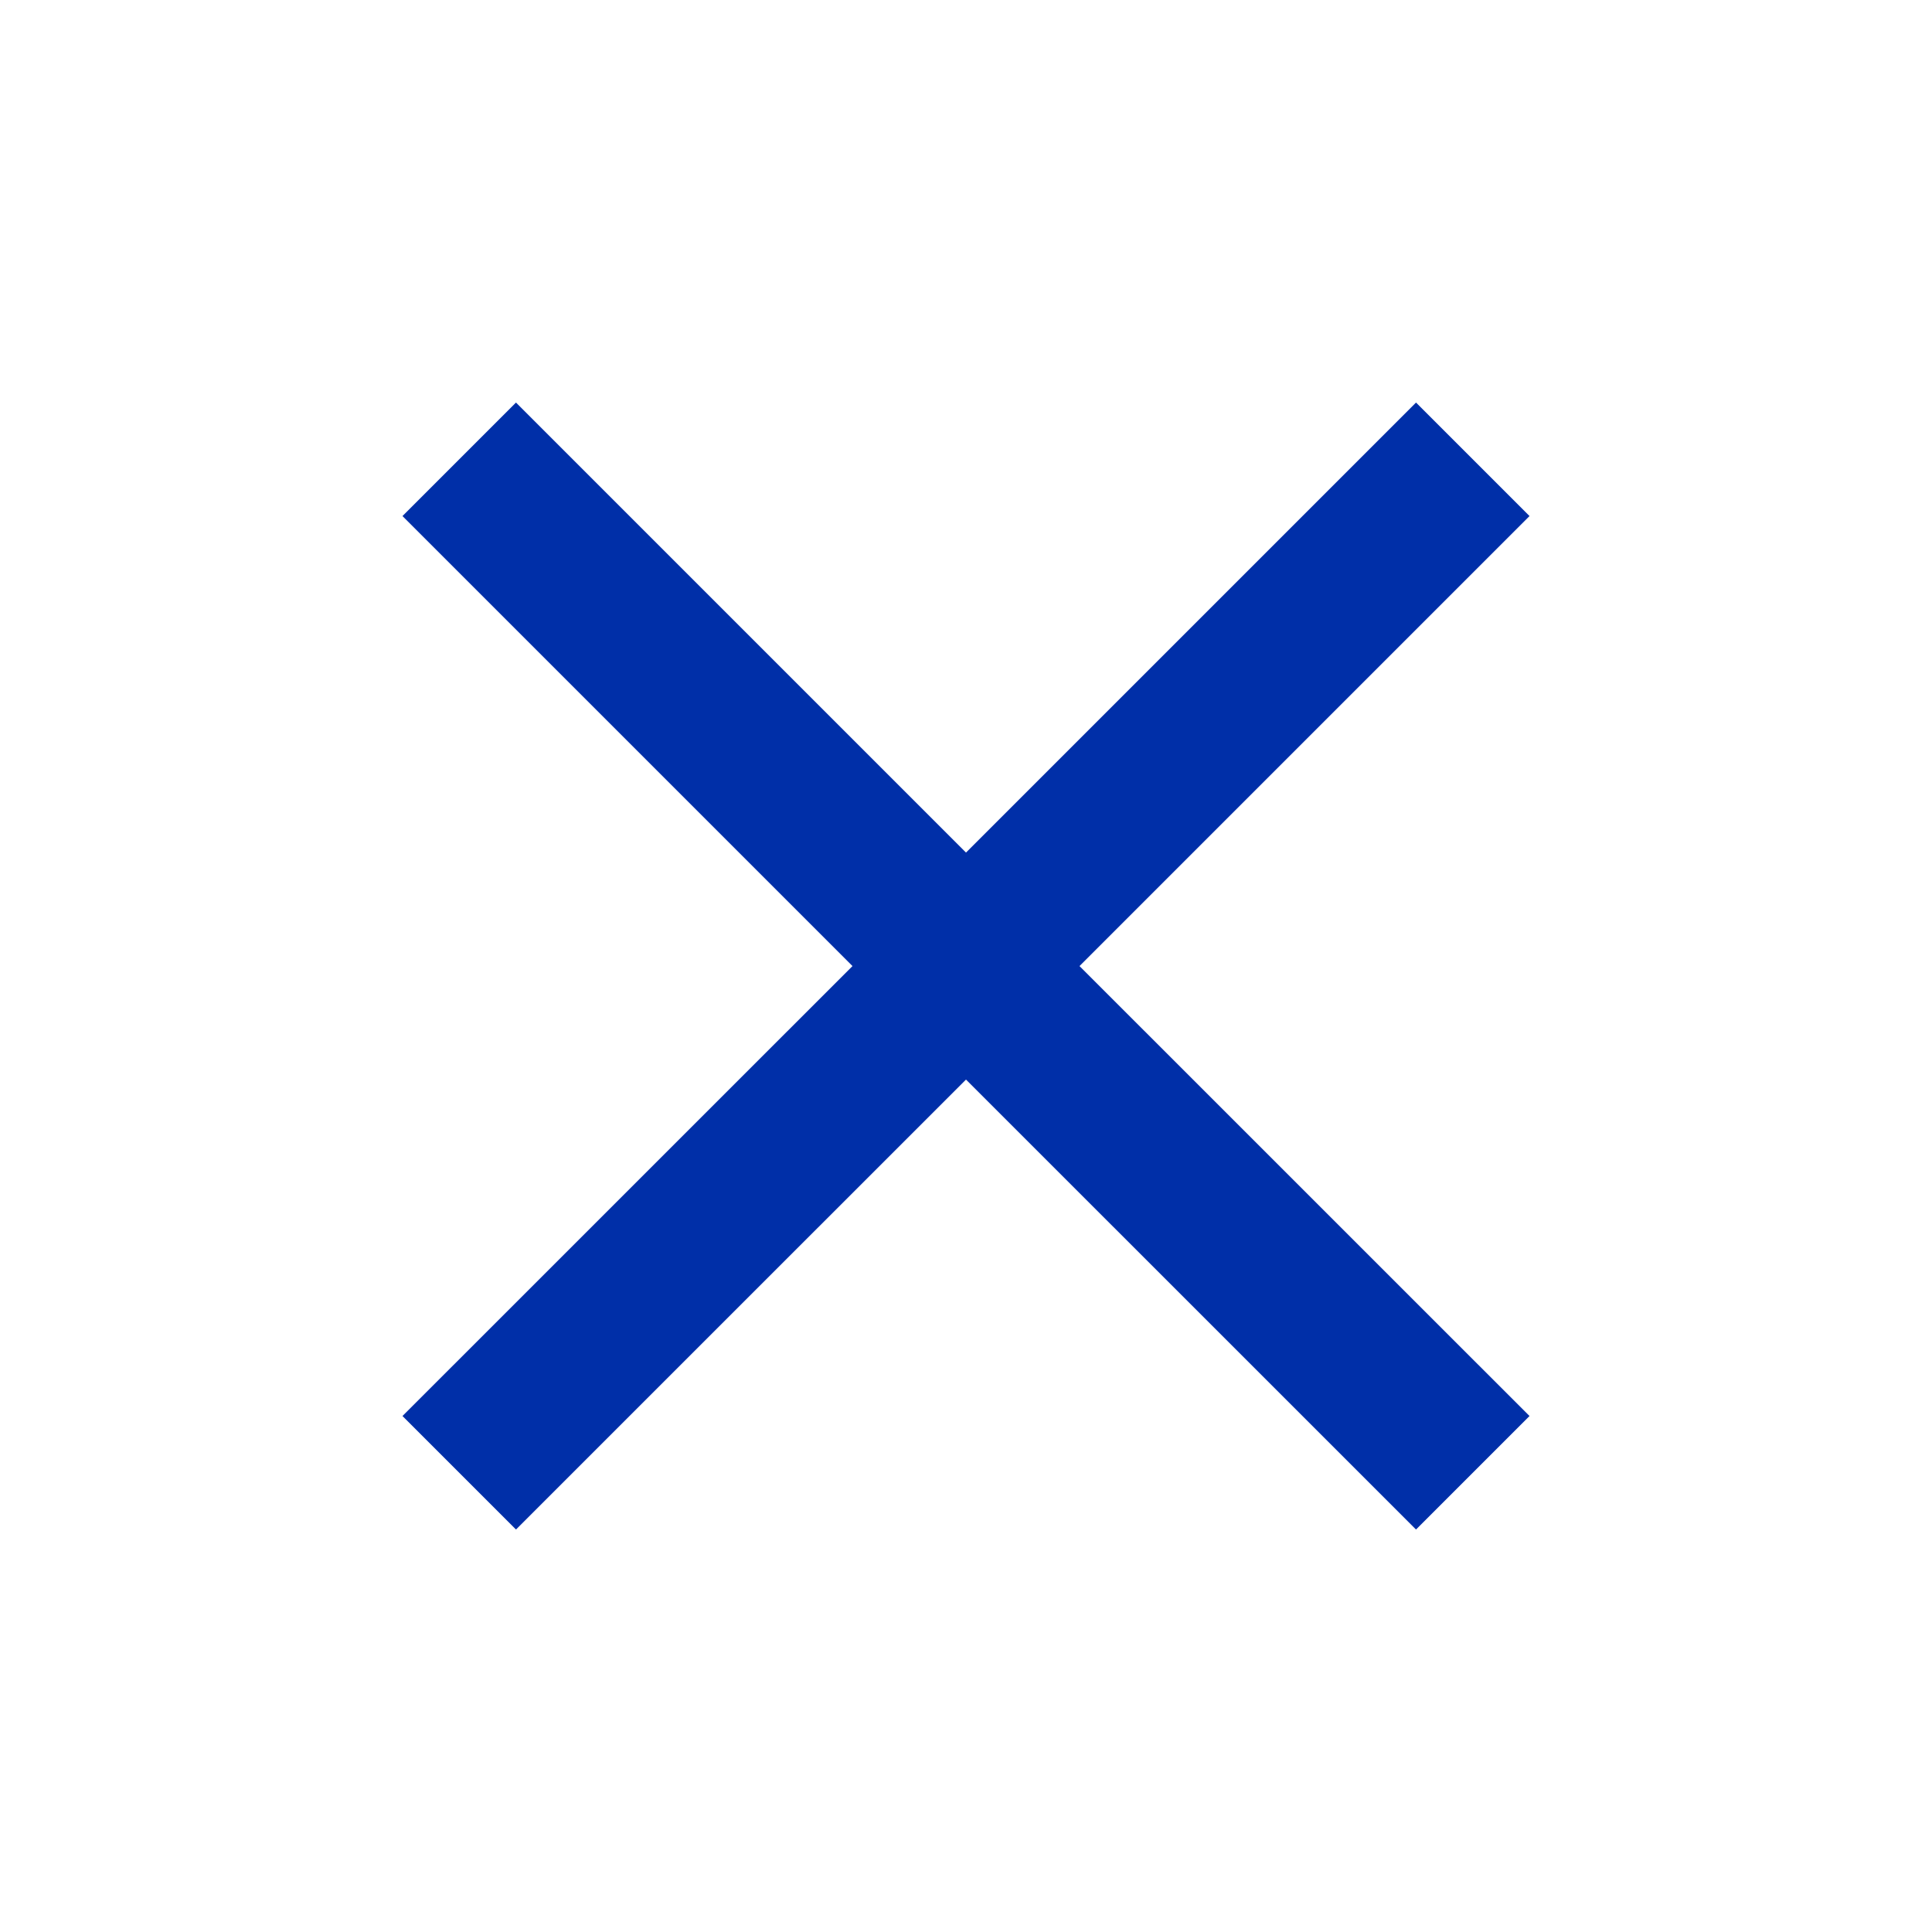 <svg width="28" height="28" viewBox="0 0 28 28" fill="none" xmlns="http://www.w3.org/2000/svg">
<path d="M22.167 7.479L20.522 5.834L14 12.356L7.478 5.834L5.833 7.479L12.355 14.001L5.833 20.522L7.478 22.167L14 15.646L20.522 22.167L22.167 20.522L15.645 14.001L22.167 7.479Z" fill="#002FA8"/>
</svg>
